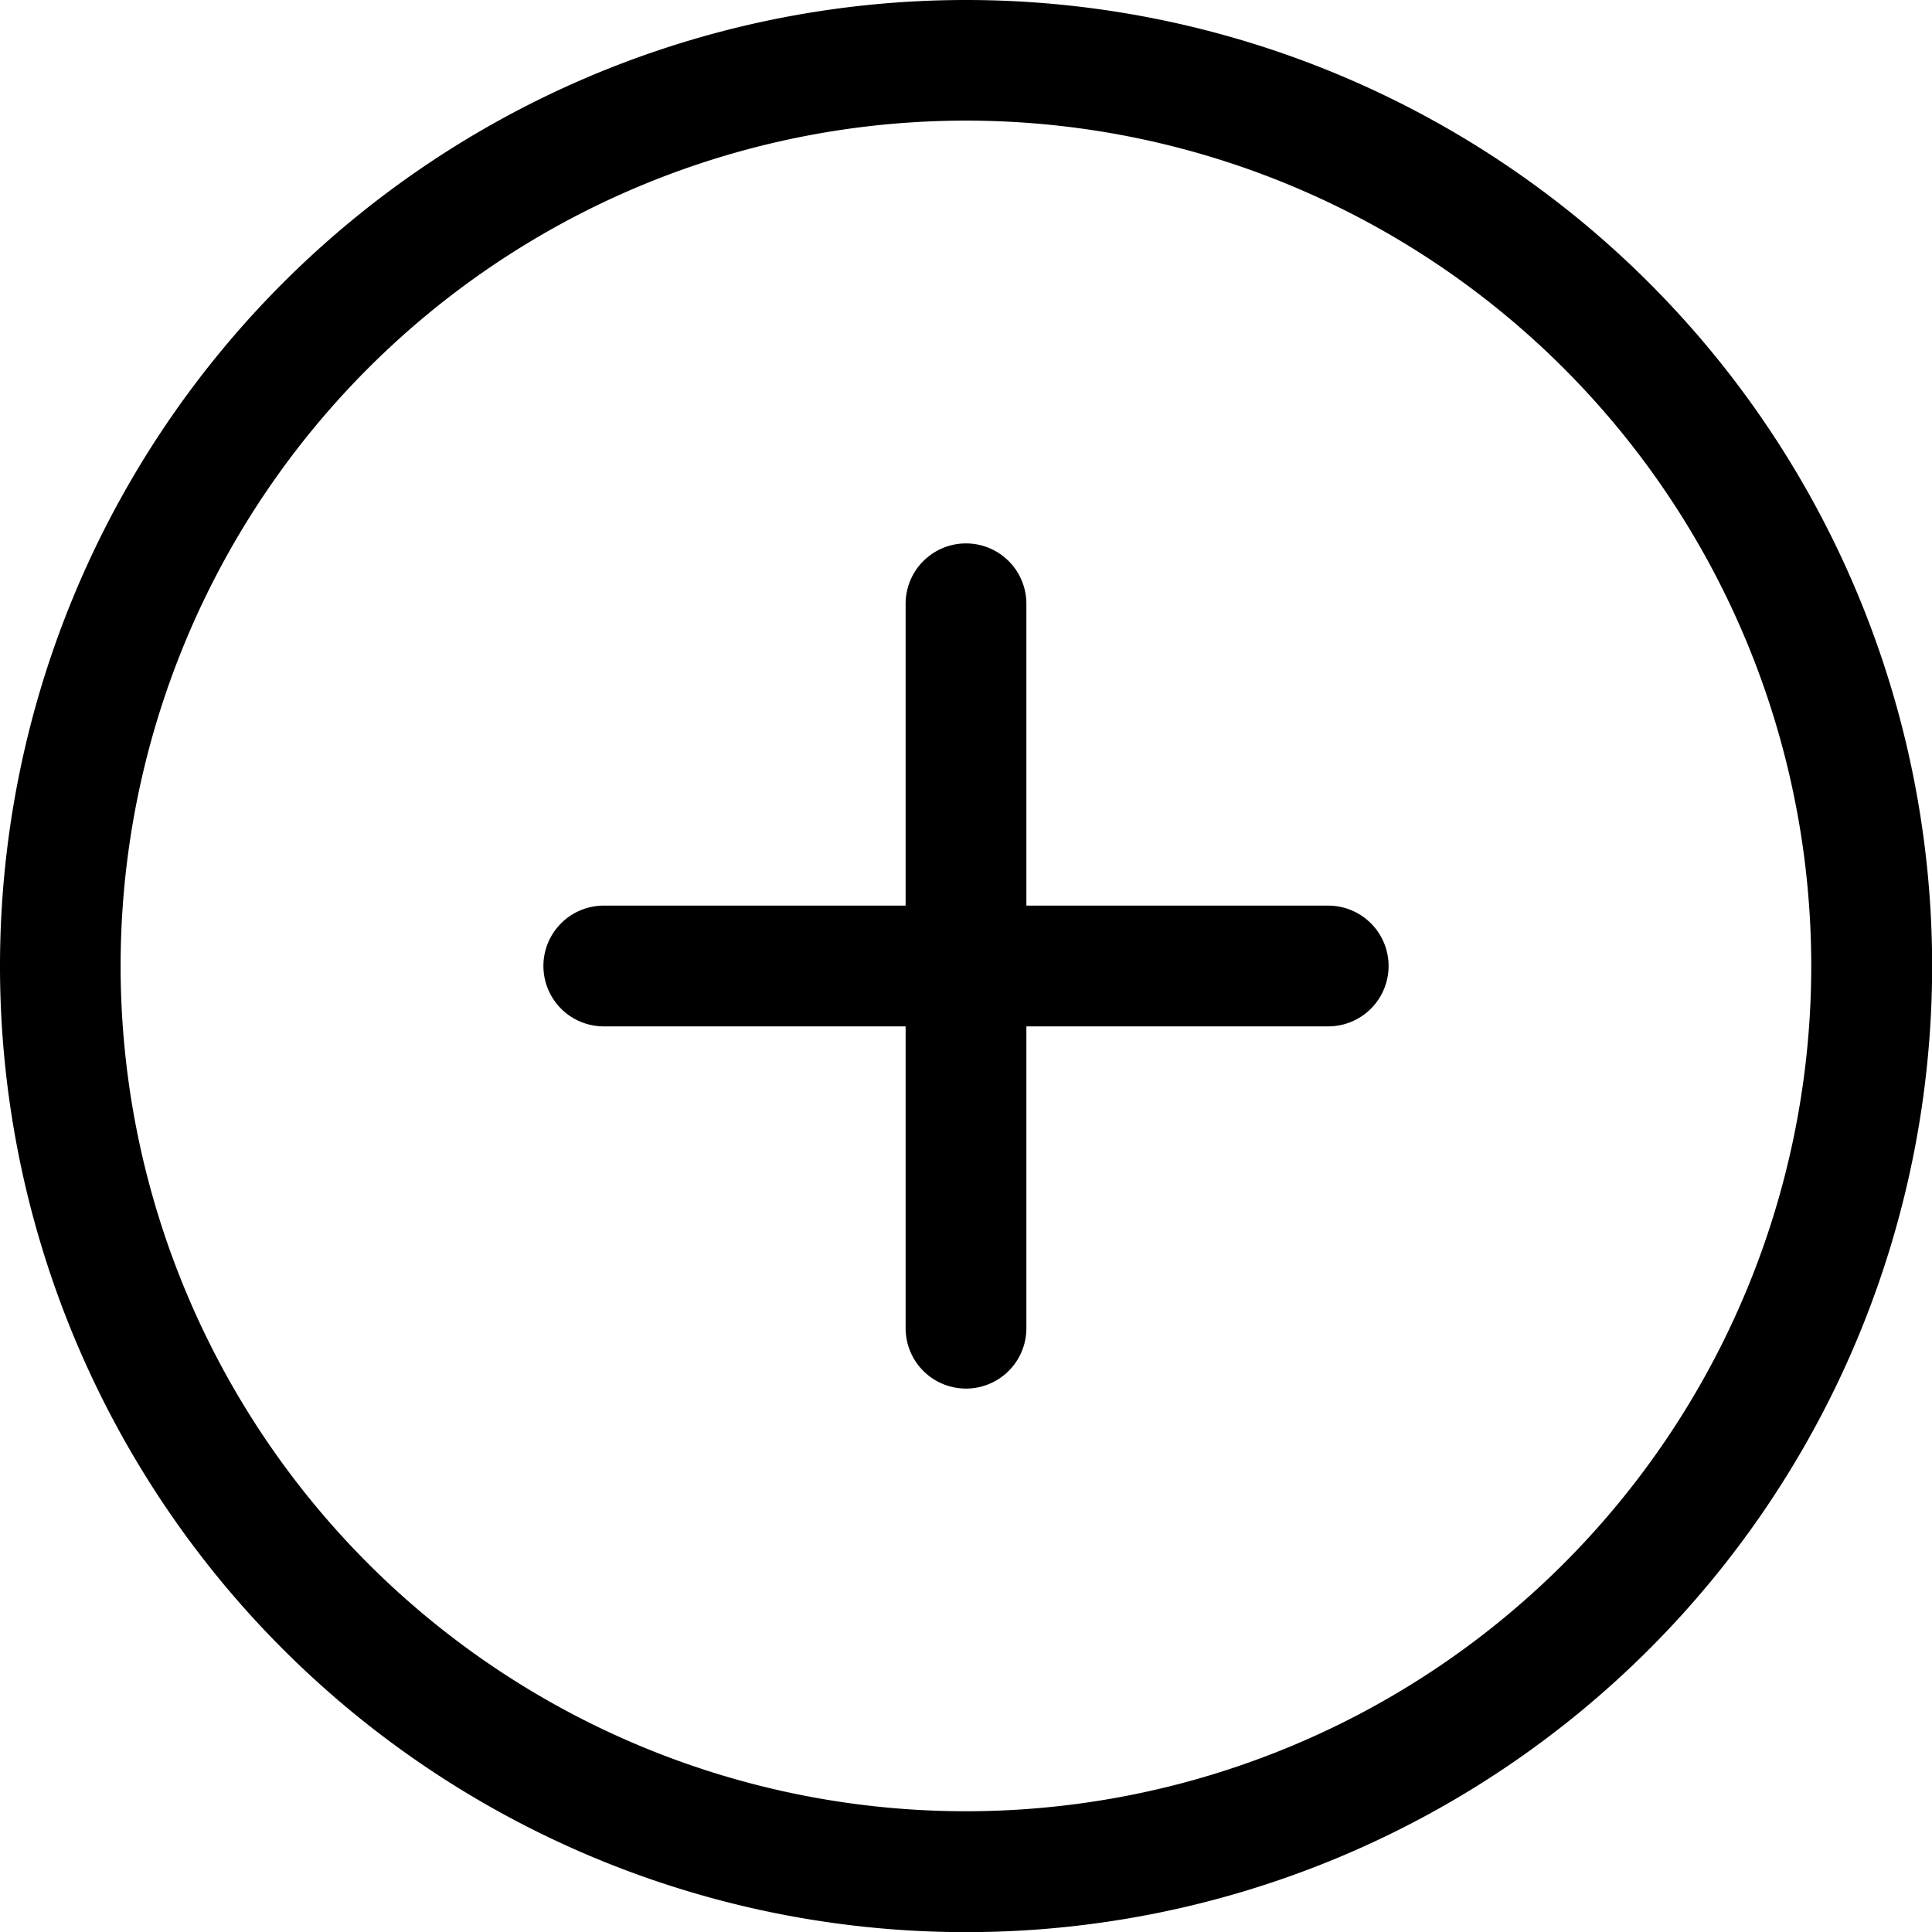 <svg xmlns="http://www.w3.org/2000/svg" width="14" height="14" viewBox="0 0 13.999 13.999"><path fill="currentColor" d="M7,0a7,7,0,1,0,7,7A7,7,0,0,0,7,0ZM7,13.124A6.125,6.125,0,1,1,13.124,7,6.125,6.125,0,0,1,7,13.124ZM9.624,6.562H7.437V4.375a.437.437,0,1,0-.875,0V6.562H4.375a.437.437,0,1,0,0,.875H6.562V9.624a.437.437,0,1,0,.875,0V7.437H9.624a.437.437,0,0,0,0-.875Z"/></svg>